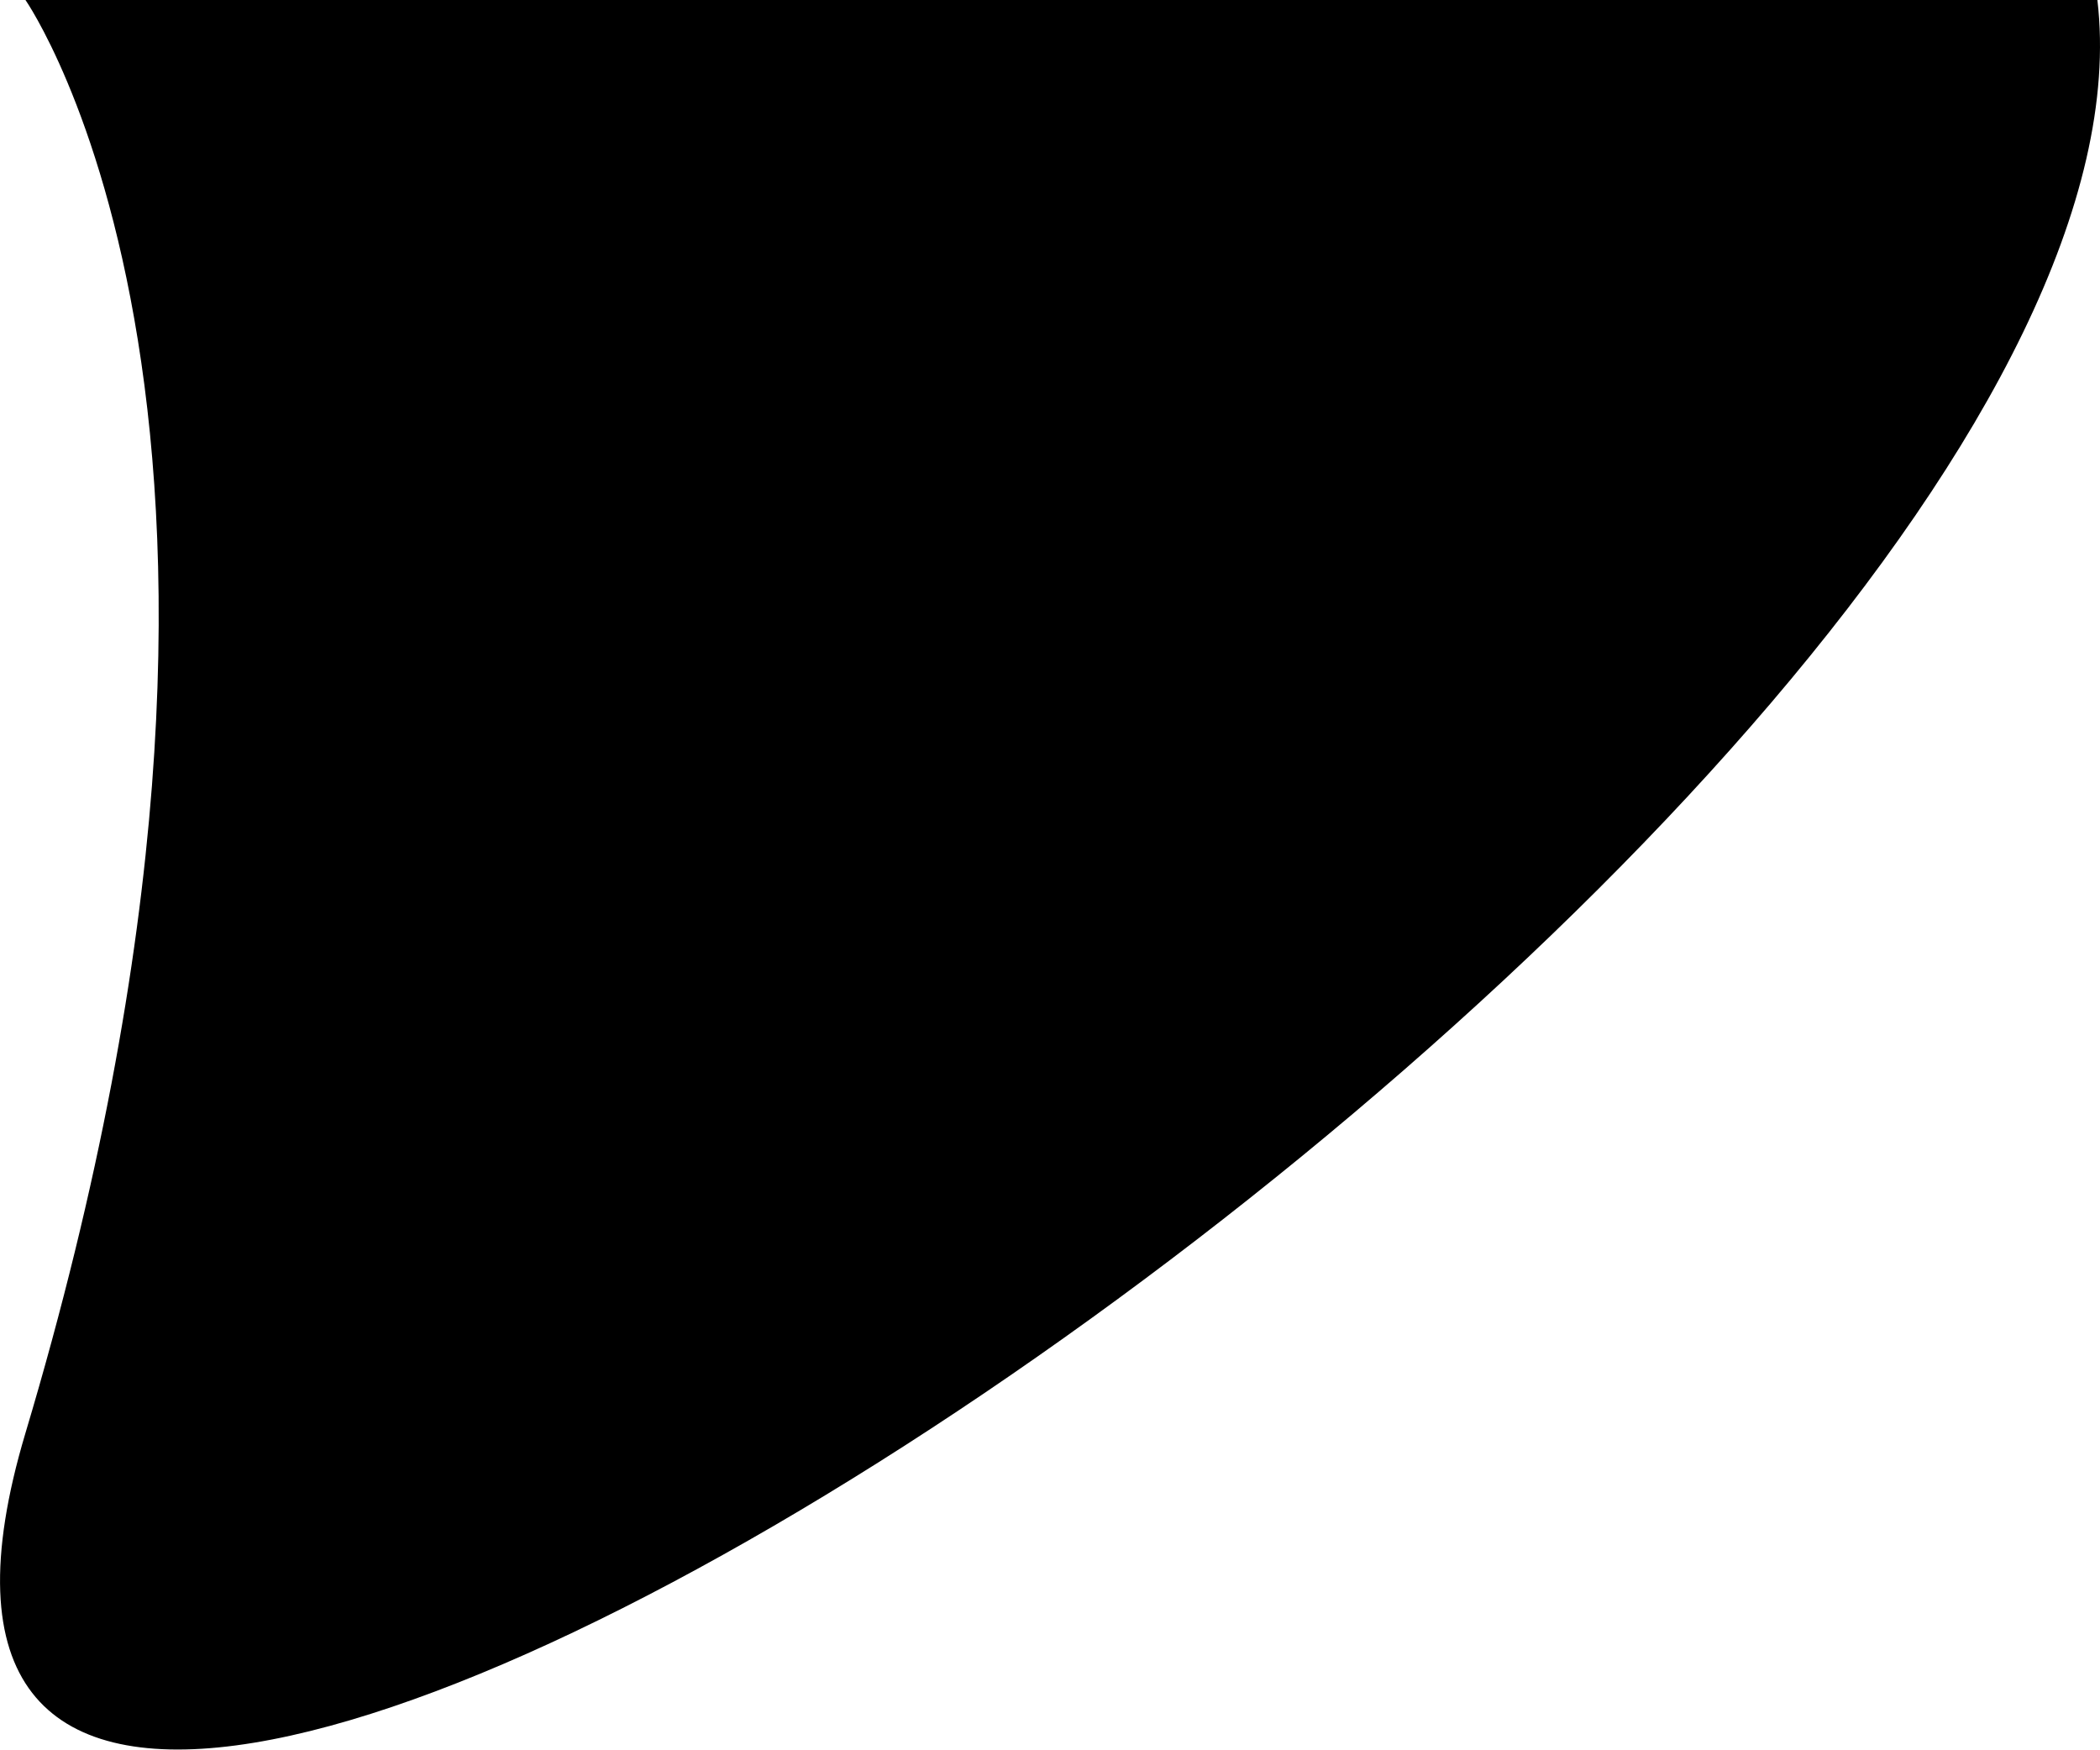 <?xml-stylesheet type="text/css" href="../../css/svg.css"?>

<svg class="bubble_tap" xmlns="http://www.w3.org/2000/svg" width="12.004" height="10" viewBox="0 0 12.004 10">
    <path class="tap" data-name="패스 953" d="M243.853 453.265c.538 4.576-13.559 13.93-11.844 8.193s0-8.193 0-8.193z" transform="translate(-231.864 -453.266)" />
    <path data-name="사각형 2363" transform="translate(.001)" style="fill:none" d="M0 0h12v10H0z"/>
</svg>
